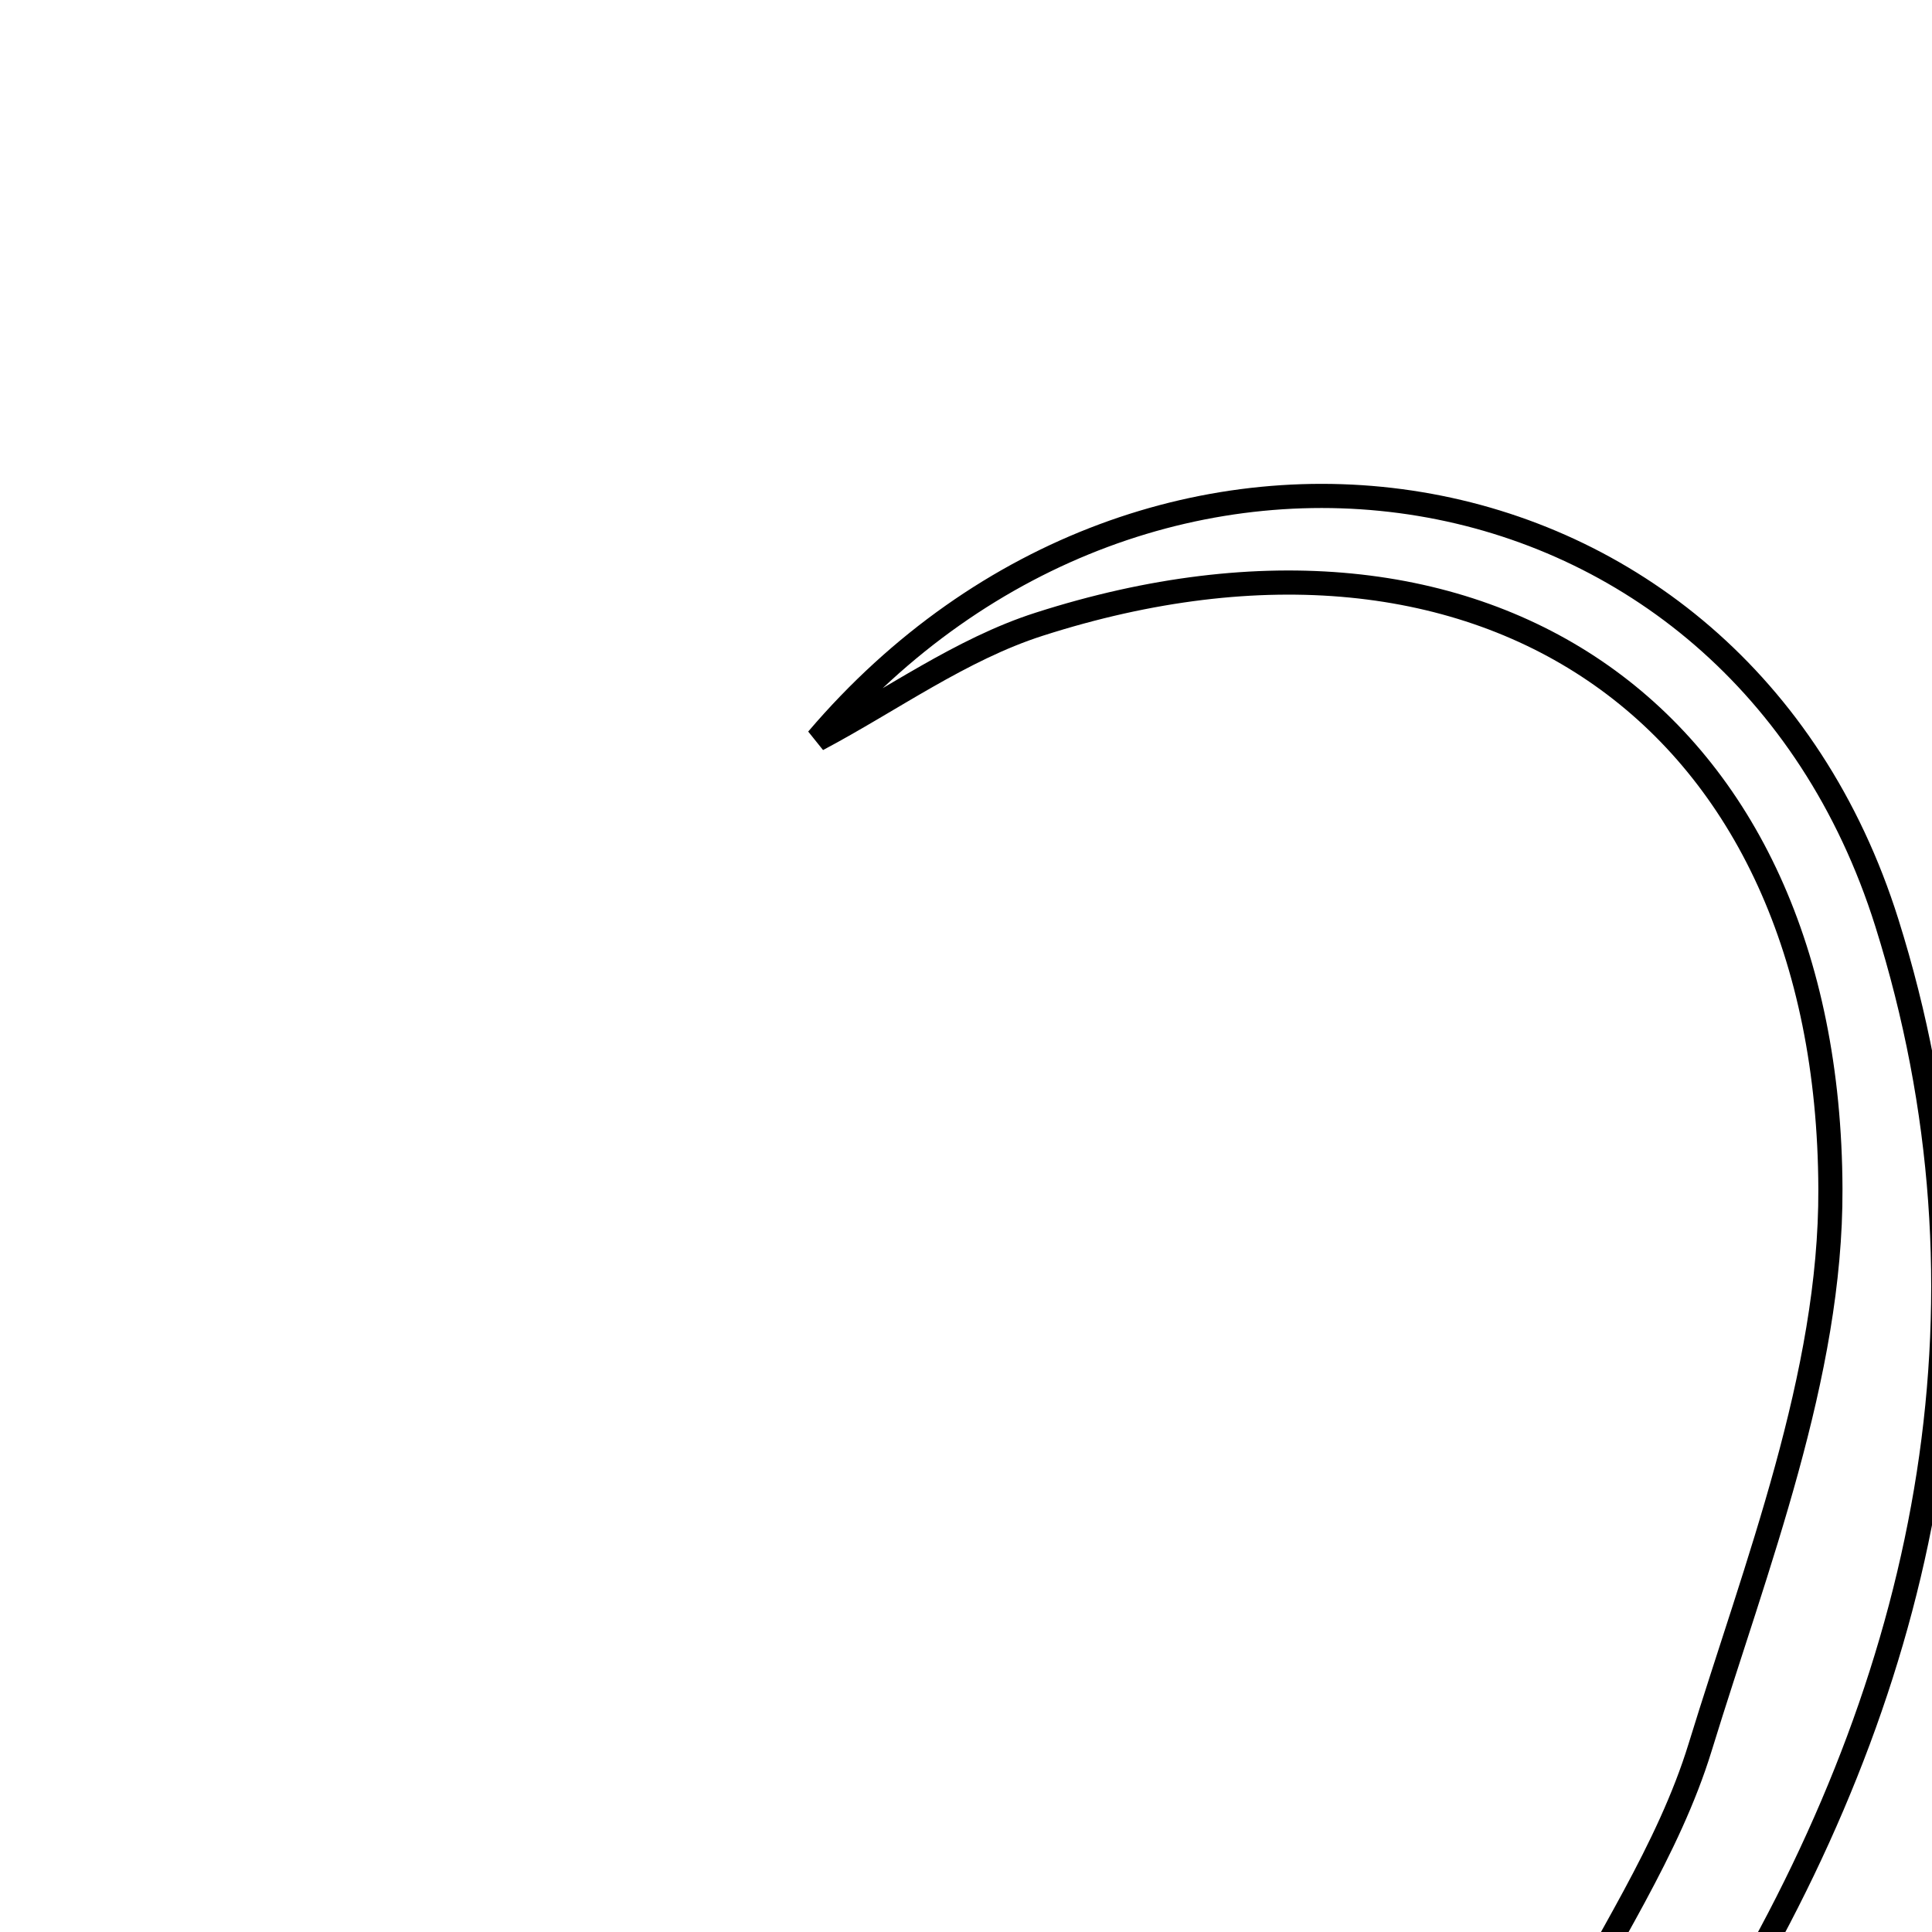 <svg xmlns="http://www.w3.org/2000/svg" viewBox="0.0 0.0 24.0 24.0" height="200px" width="200px"><path fill="none" stroke="black" stroke-width=".3" stroke-opacity="1.0"  filling="0" d="M12.91 7.754 C11.938 8.065 11.069 8.7 10.154 9.185 C14.285 4.337 21.557 5.477 23.439 11.463 C24.892 16.085 24.001 20.649 21.555 24.811 C21.283 25.272 20.087 25.19 19.32 25.361 C19.933 24.146 20.726 22.987 21.12 21.704 C21.818 19.432 22.747 17.084 22.738 14.77 C22.718 8.891 18.45 5.977 12.91 7.754"></path></svg>
